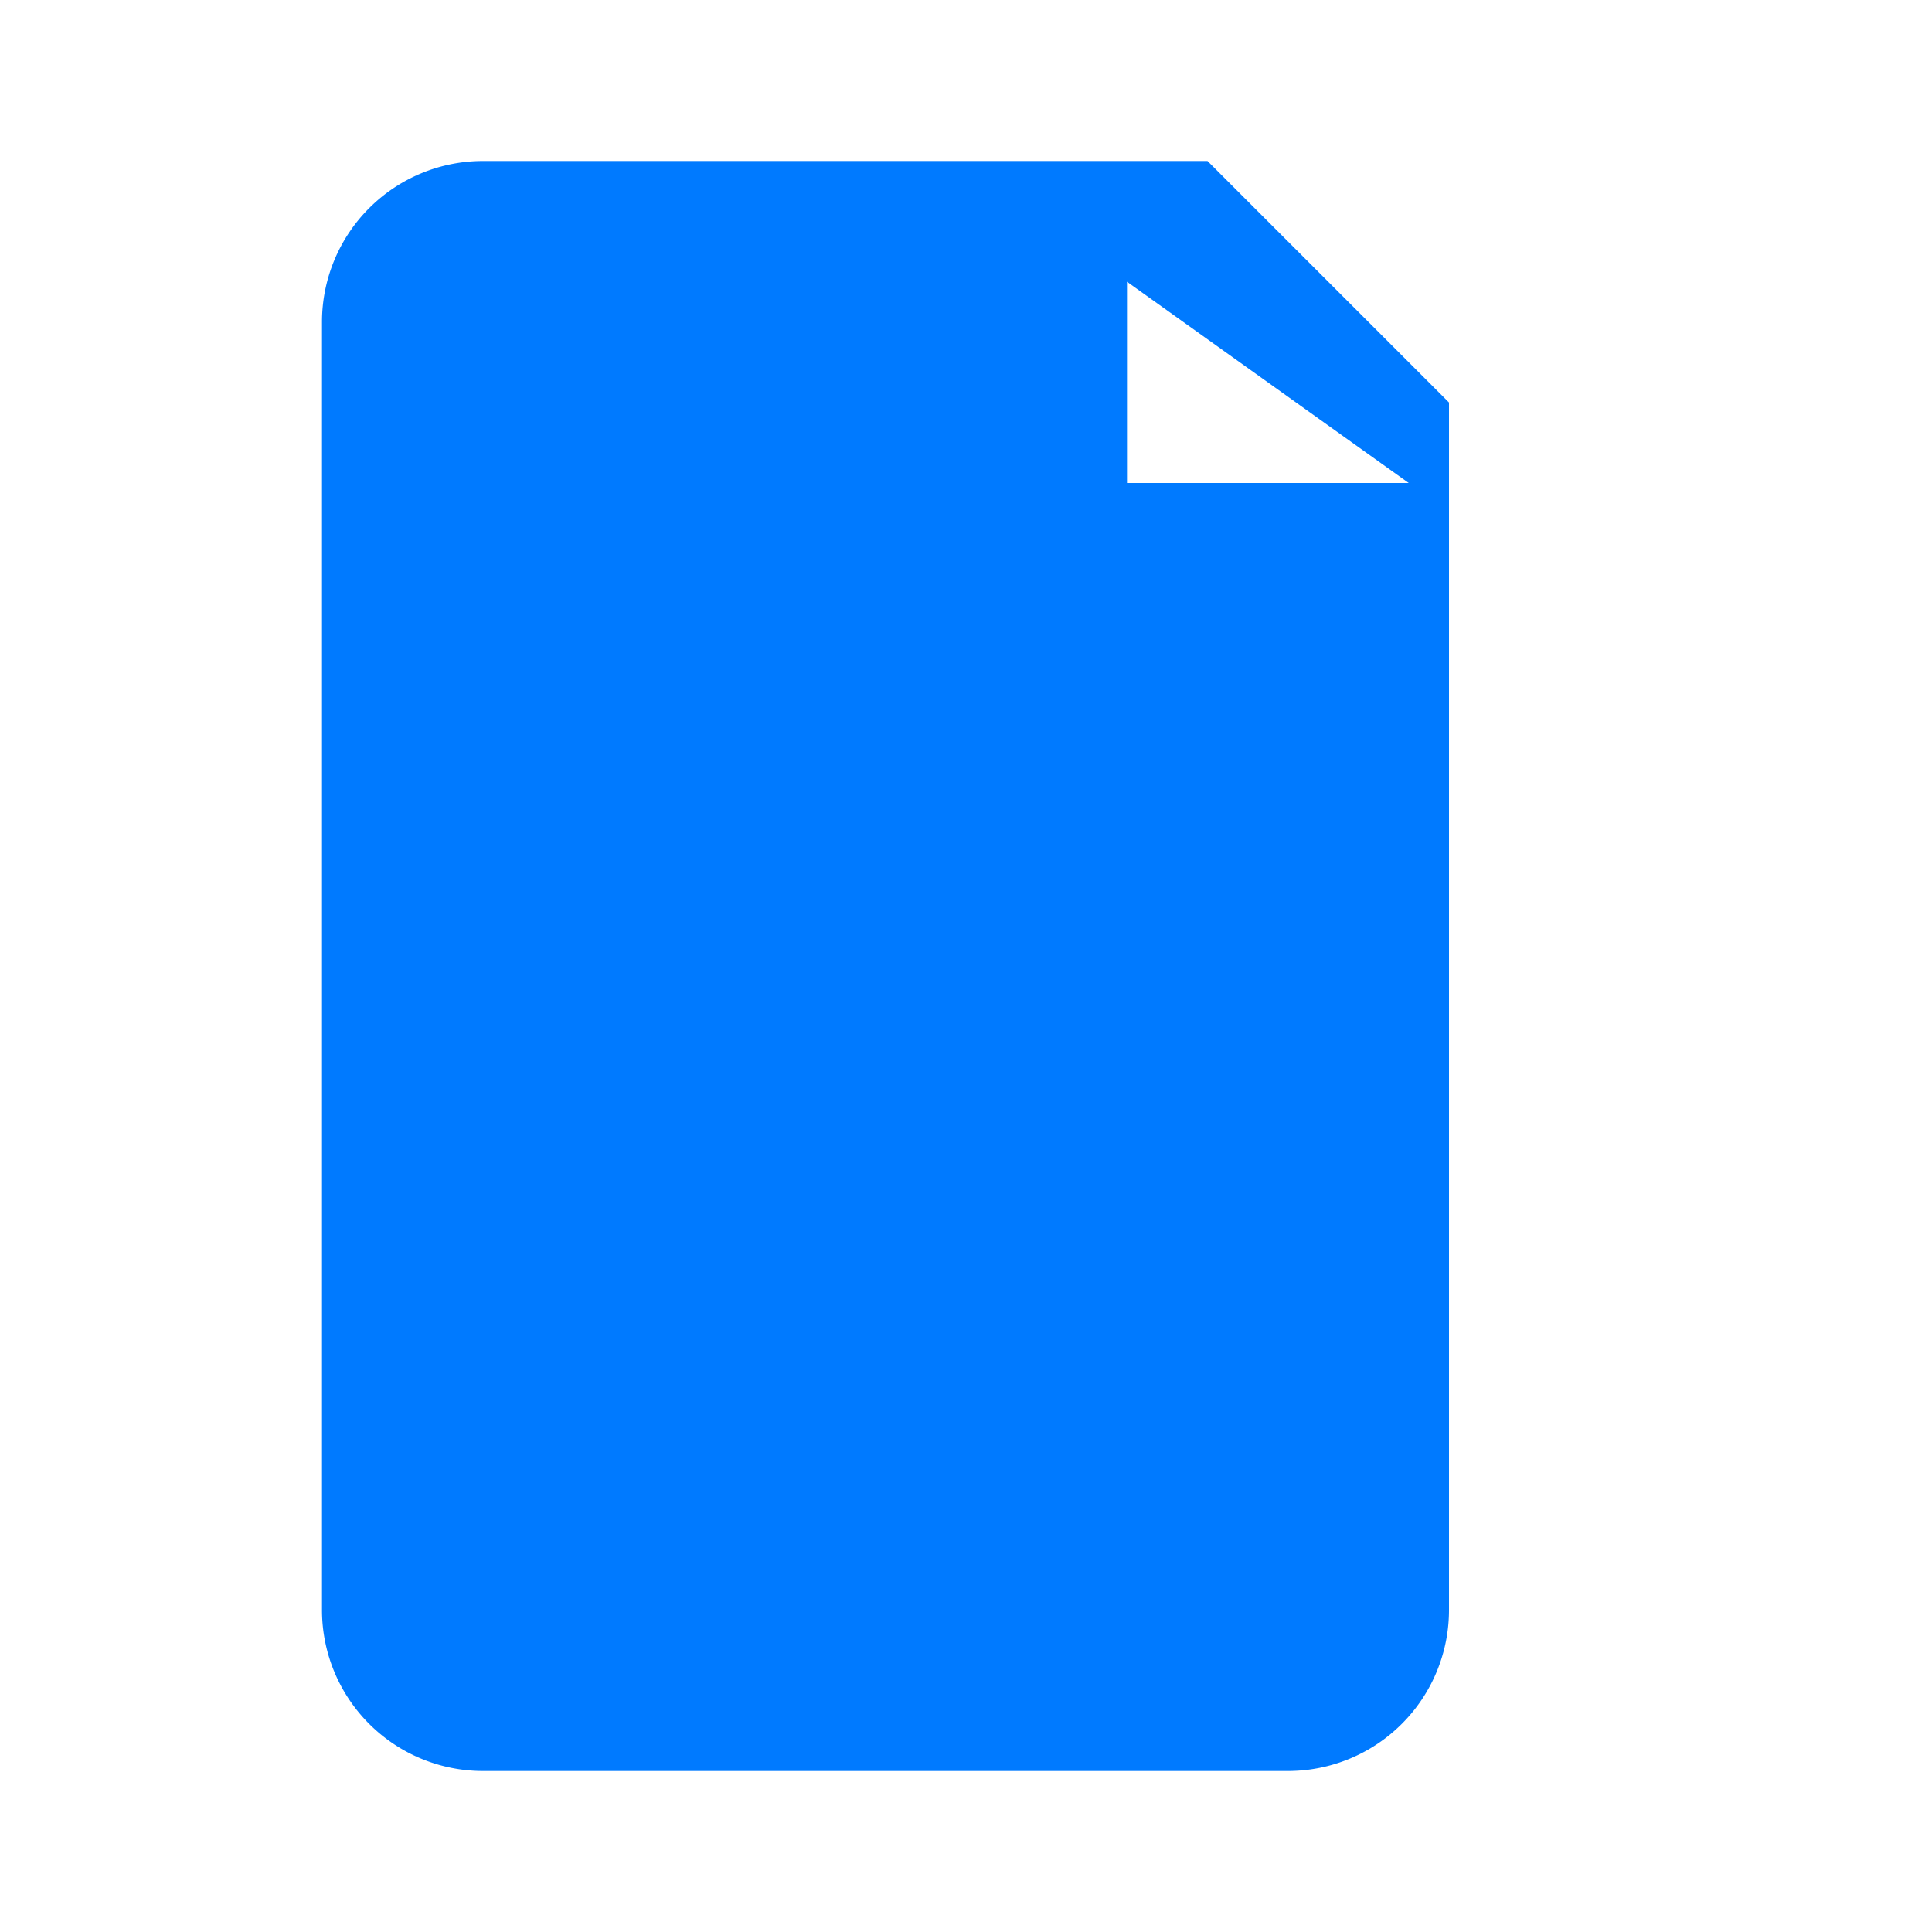 <svg xmlns="http://www.w3.org/2000/svg" viewBox="0 0 24 24" fill="#007AFF">
  <path d="M6 2h9l3 3v15a2 2 0 0 1-2 2H6a2 2 0 0 1-2-2V4a2 2 0 0 1 2-2zm8 1.5V6h3.5L14 3.5zM8 8h8v2H8zm0 4h8v2H8zm0 4h5v2H8z"/>
</svg>
